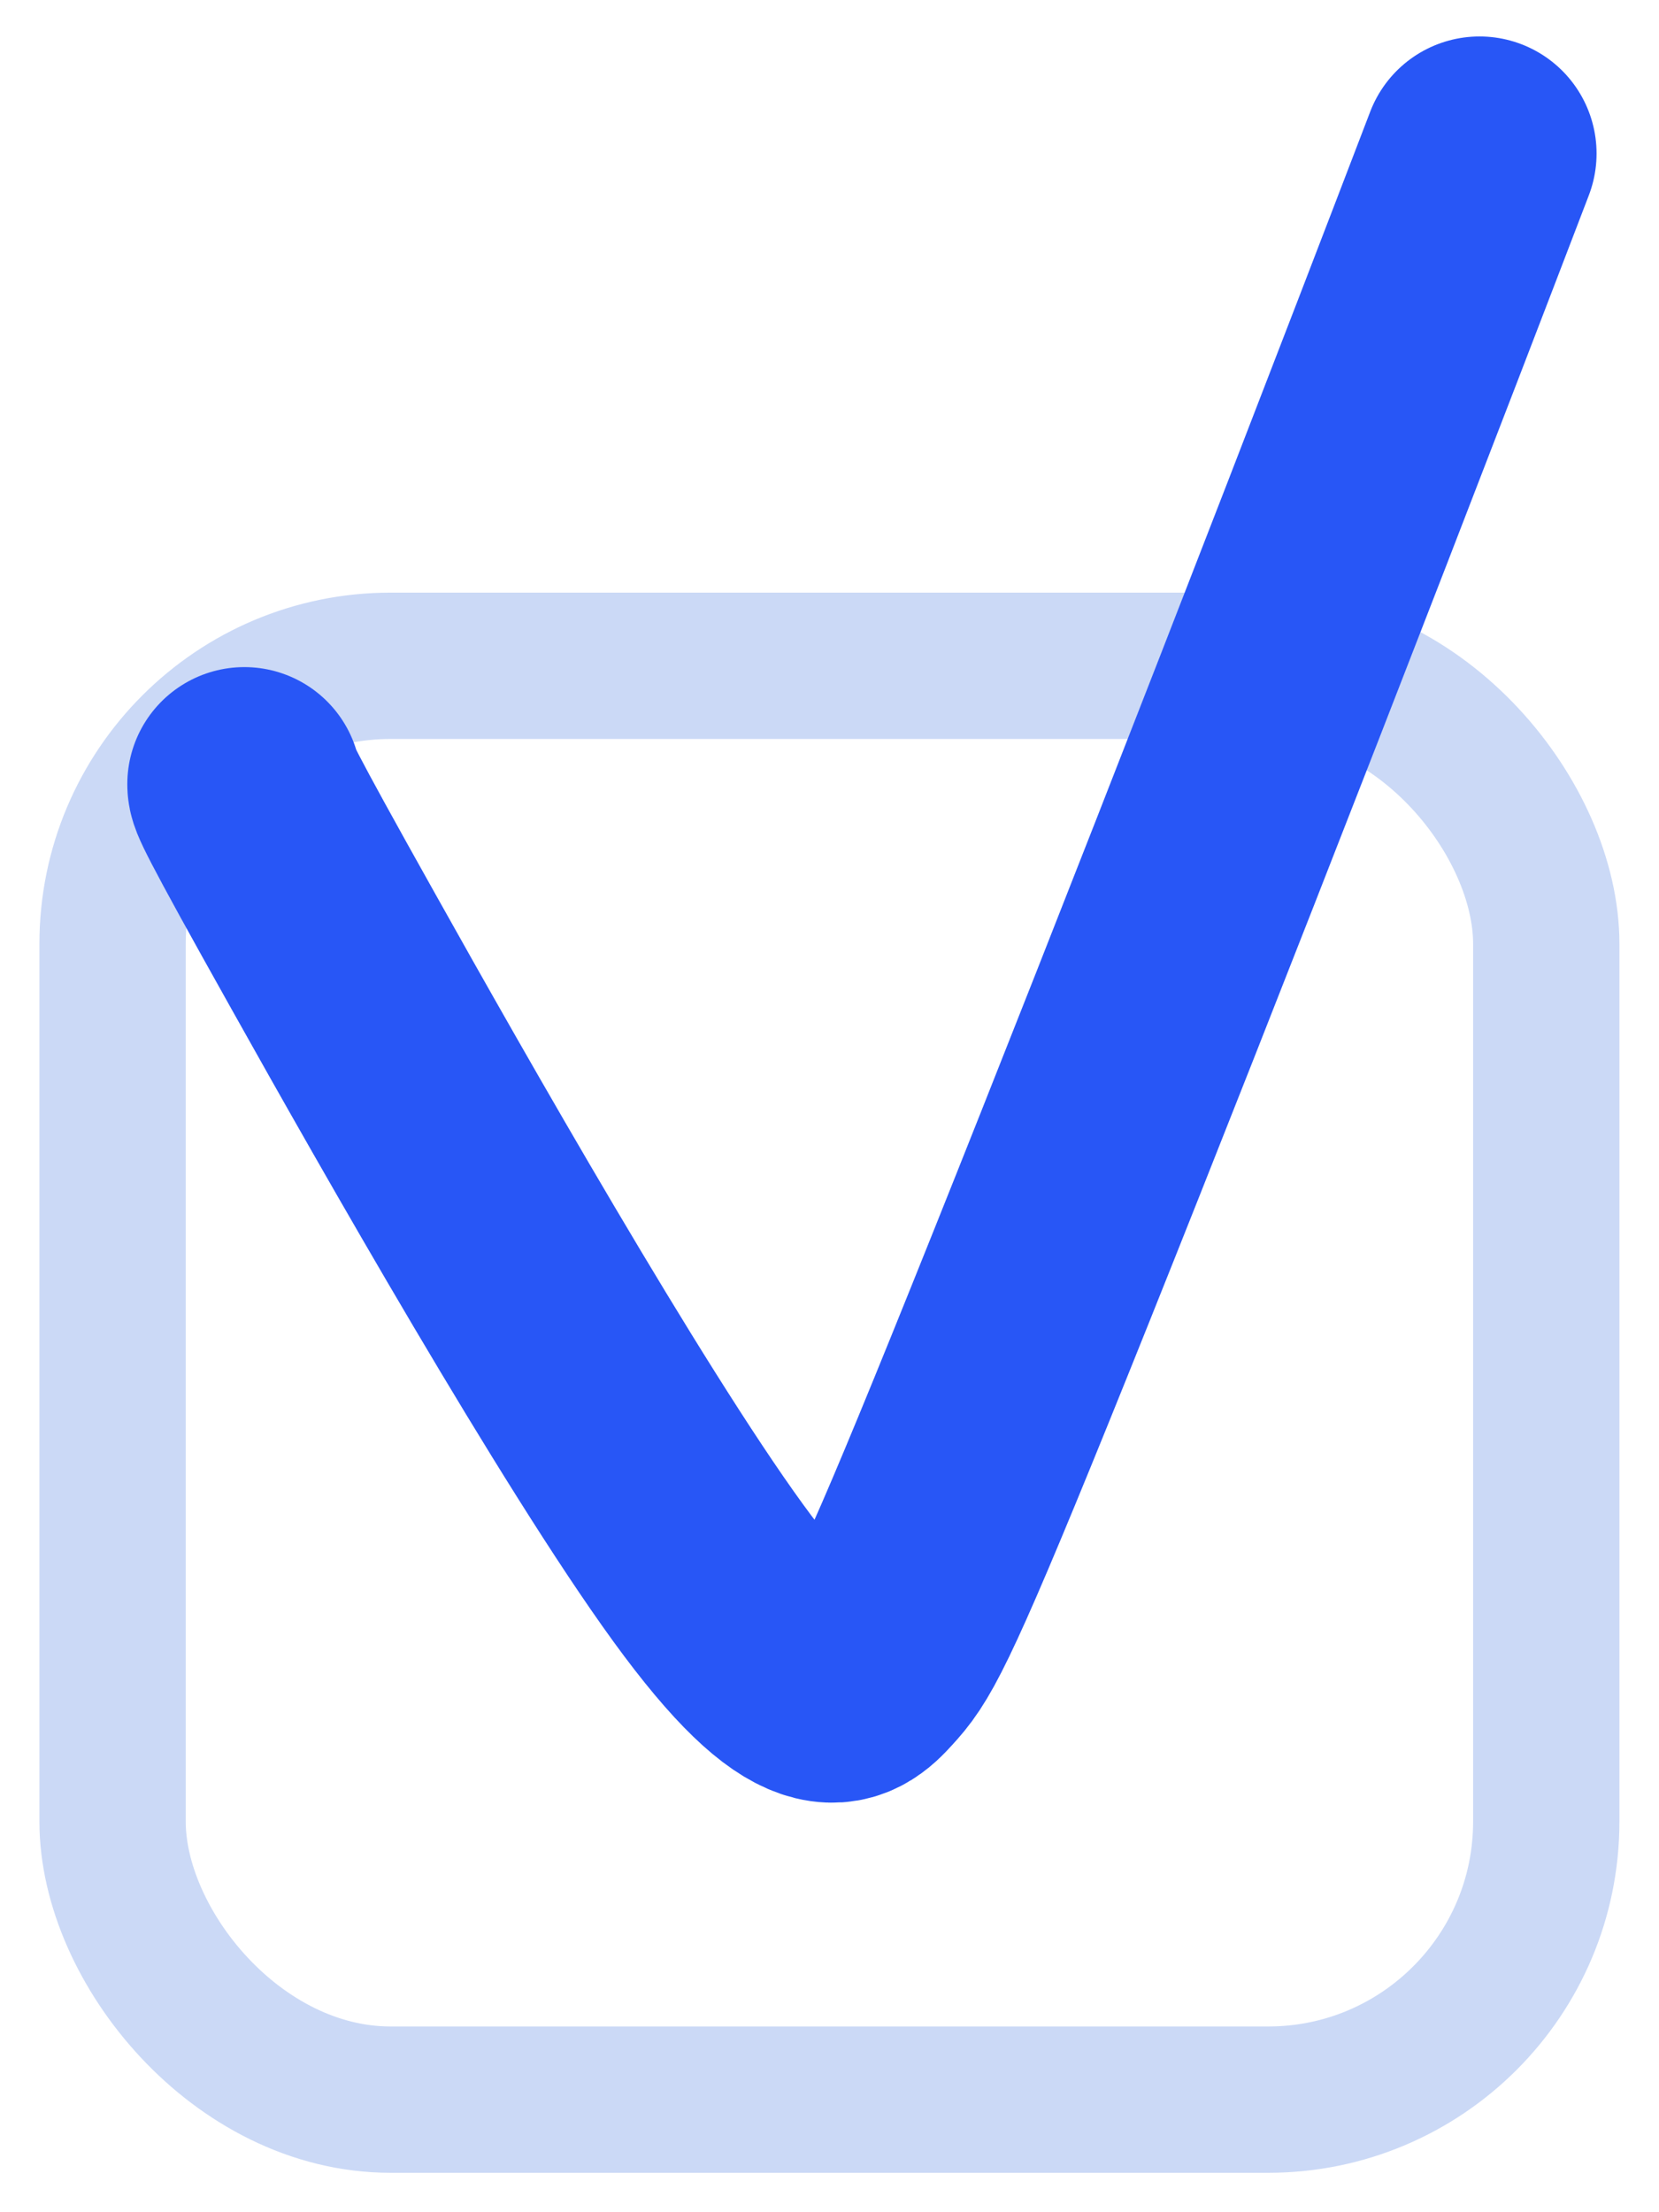 <svg xmlns="http://www.w3.org/2000/svg" width="21" height="28" viewBox="0 0 21 28" fill="none"><rect x="1.425" y="8.427" width="18.148" height="18.148" rx="3.519" stroke="#CBD9F6" stroke-width="1.852" stroke-linecap="round"/><path d="M3.093 9.925c0 .053 0 .107 1.13 2.123 1.128 2.017 3.386 5.993 4.737 7.854 1.35 1.86 1.727 1.485 2.001 1.183.275-.301.436-.516 1.701-3.637 1.265-3.12 3.63-9.14 6.066-15.505" stroke="#2856F6" stroke-width="2.963" stroke-linecap="round"/></svg>